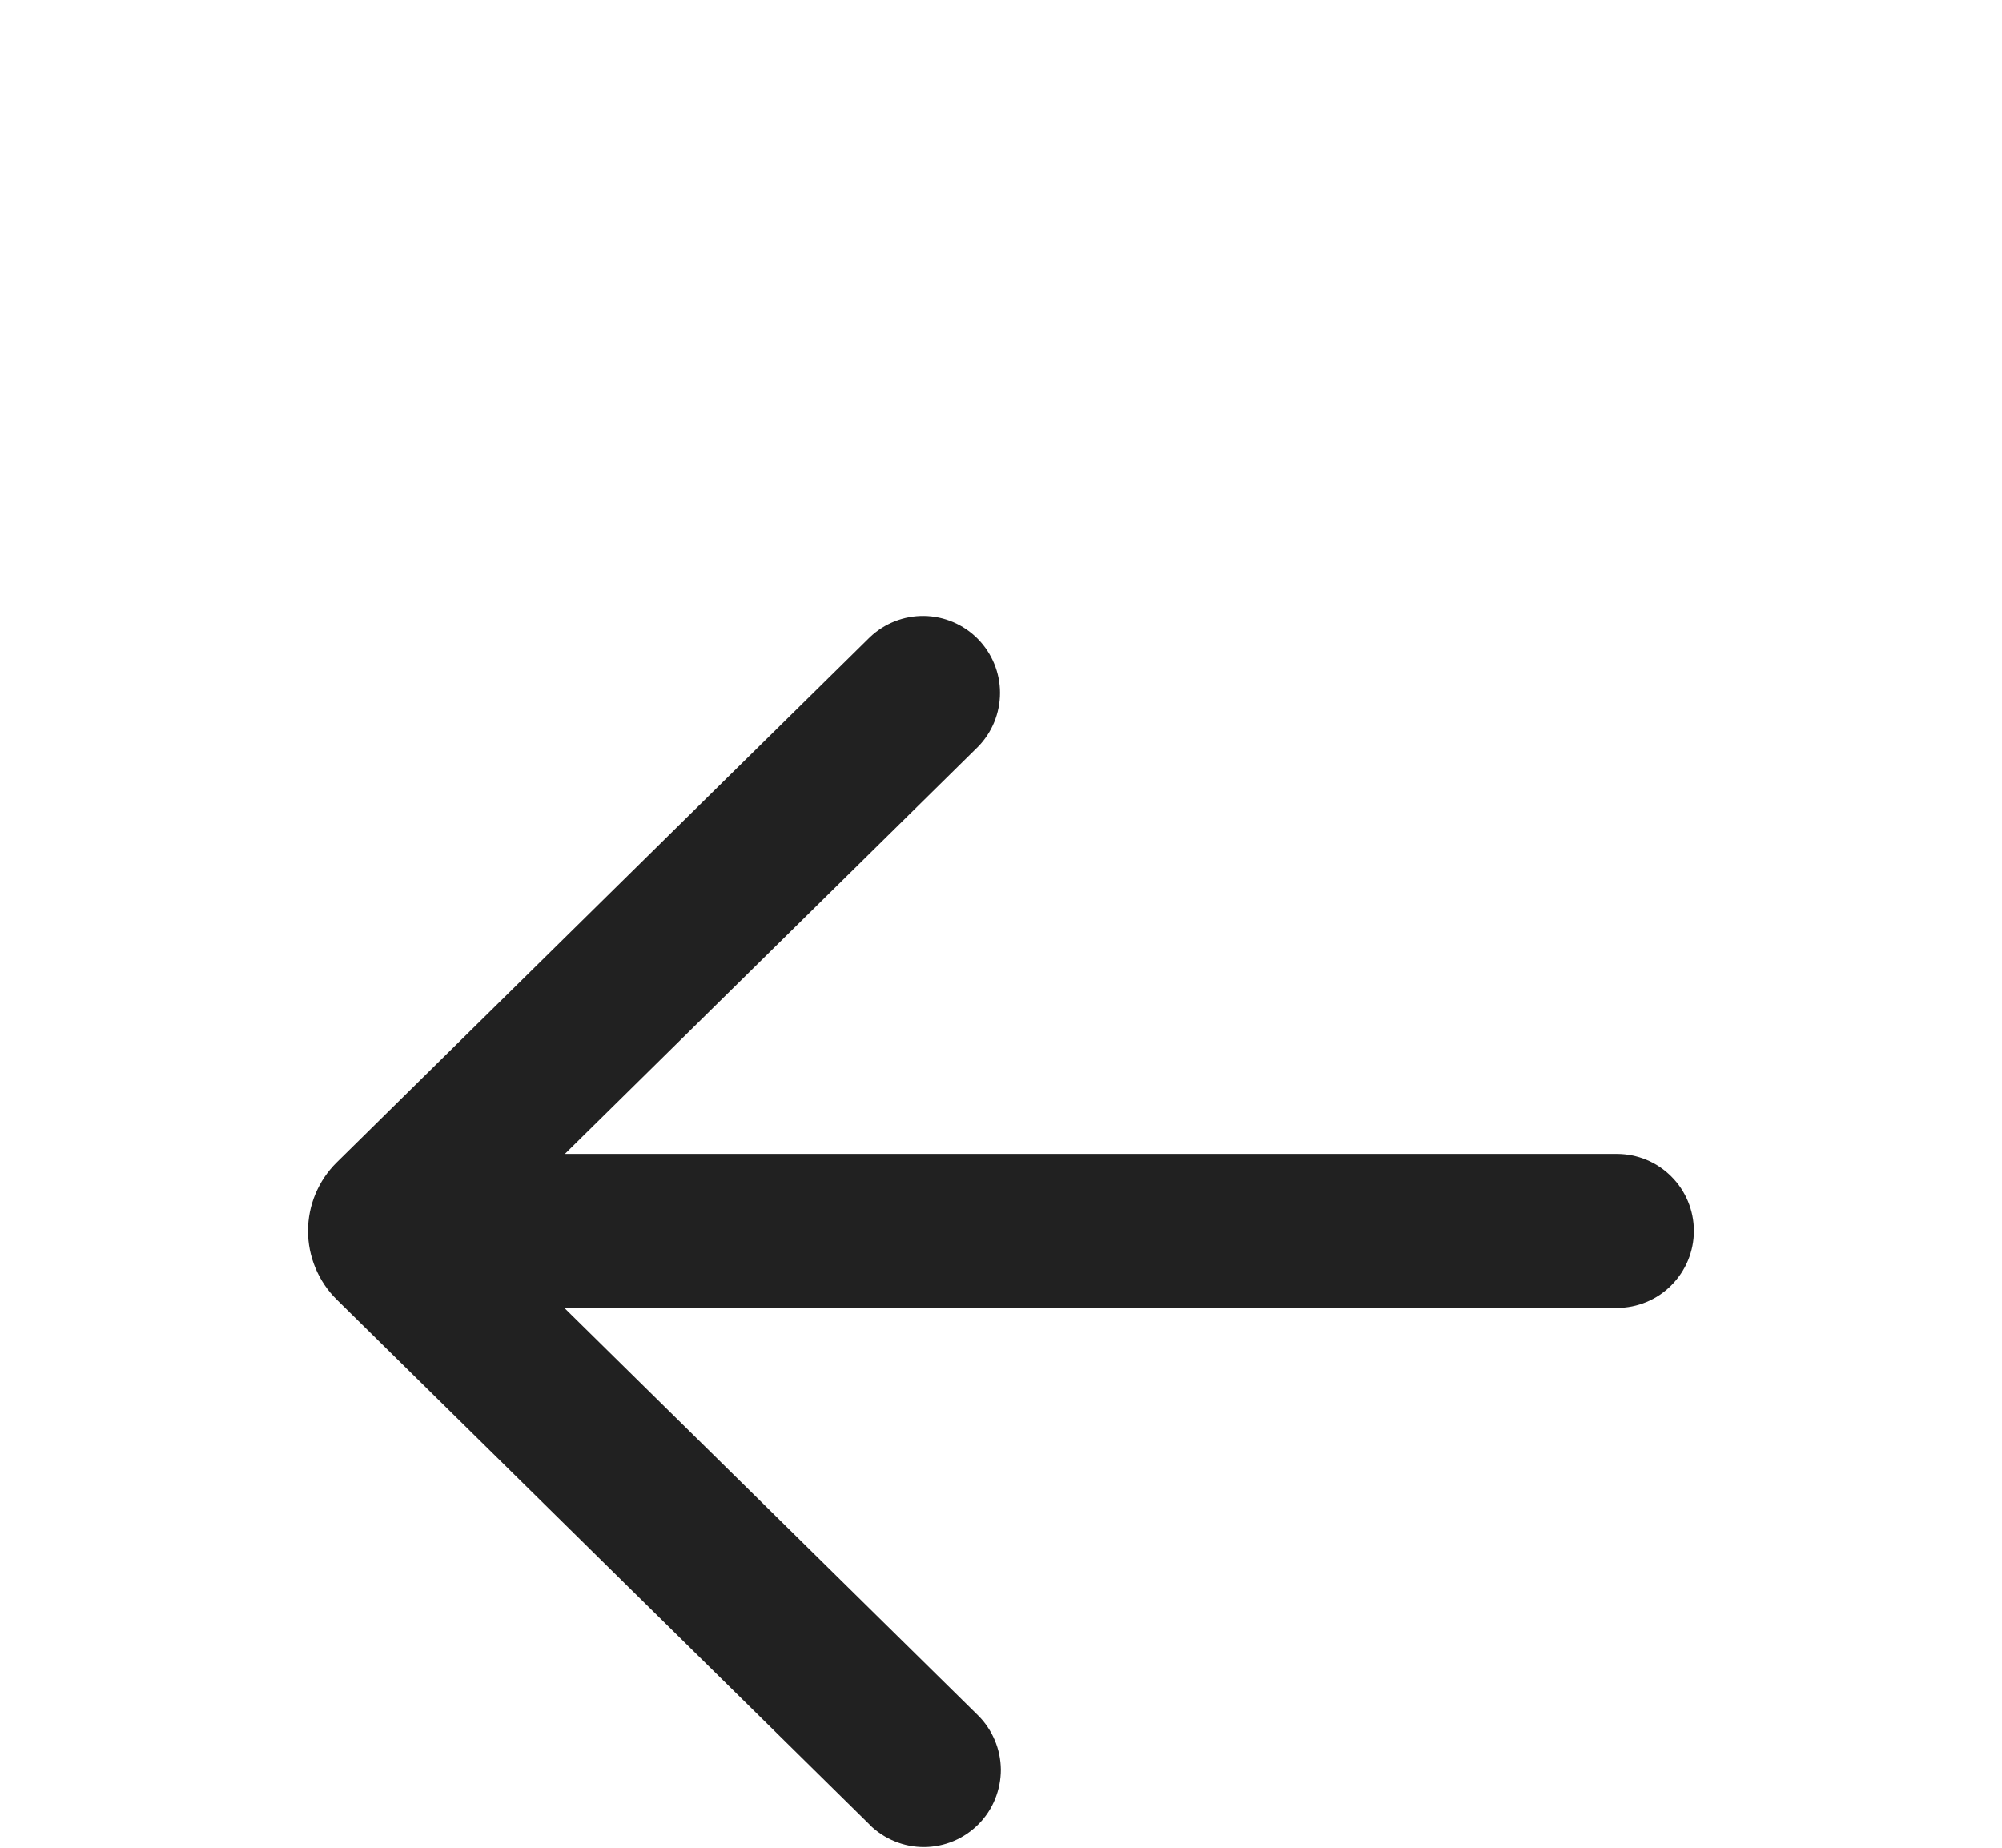 <svg width="26" height="24" viewBox="0 0 26 24" fill="none" xmlns="http://www.w3.org/2000/svg">
<g filter="url(#filter0_dd_65_25)">
<path d="M11.295 15.703C11.389 15.795 11.5 15.868 11.621 15.917C11.743 15.967 11.873 15.992 12.005 15.991C12.136 15.99 12.266 15.963 12.387 15.912C12.508 15.86 12.618 15.786 12.71 15.692C12.802 15.599 12.875 15.488 12.924 15.366C12.973 15.245 12.998 15.114 12.998 14.983C12.996 14.852 12.97 14.722 12.918 14.601C12.867 14.48 12.793 14.37 12.699 14.278L7.329 8.988H20.999C21.265 8.988 21.519 8.883 21.706 8.695C21.894 8.507 21.999 8.253 21.999 7.988C21.999 7.723 21.894 7.468 21.706 7.281C21.519 7.093 21.265 6.988 20.999 6.988H7.336L12.7 1.701C12.884 1.514 12.987 1.262 12.987 0.999C12.987 0.737 12.883 0.485 12.699 0.298C12.515 0.111 12.264 0.004 12.002 0C11.739 -0.004 11.486 0.096 11.296 0.277L4.372 7.099C4.254 7.215 4.161 7.354 4.097 7.506C4.033 7.659 4 7.823 4 7.989C4 8.154 4.033 8.318 4.097 8.471C4.161 8.624 4.254 8.763 4.372 8.879L11.296 15.702L11.295 15.703Z" fill="#212121"/>
</g>
<defs>
<filter id="filter0_dd_65_25" x="0" y="0" width="25.999" height="23.991" filterUnits="userSpaceOnUse" color-interpolation-filters="sRGB">
<feFlood flood-opacity="0" result="BackgroundImageFix"/>
<feColorMatrix in="SourceAlpha" type="matrix" values="0 0 0 0 0 0 0 0 0 0 0 0 0 0 0 0 0 0 127 0" result="hardAlpha"/>
<feOffset dy="4"/>
<feGaussianBlur stdDeviation="2"/>
<feComposite in2="hardAlpha" operator="out"/>
<feColorMatrix type="matrix" values="0 0 0 0 0 0 0 0 0 0 0 0 0 0 0 0 0 0 0.25 0"/>
<feBlend mode="normal" in2="BackgroundImageFix" result="effect1_dropShadow_65_25"/>
<feColorMatrix in="SourceAlpha" type="matrix" values="0 0 0 0 0 0 0 0 0 0 0 0 0 0 0 0 0 0 127 0" result="hardAlpha"/>
<feOffset dy="4"/>
<feGaussianBlur stdDeviation="2"/>
<feComposite in2="hardAlpha" operator="out"/>
<feColorMatrix type="matrix" values="0 0 0 0 0 0 0 0 0 0 0 0 0 0 0 0 0 0 0.25 0"/>
<feBlend mode="normal" in2="effect1_dropShadow_65_25" result="effect2_dropShadow_65_25"/>
<feBlend mode="normal" in="SourceGraphic" in2="effect2_dropShadow_65_25" result="shape"/>
</filter>
</defs>
</svg>
